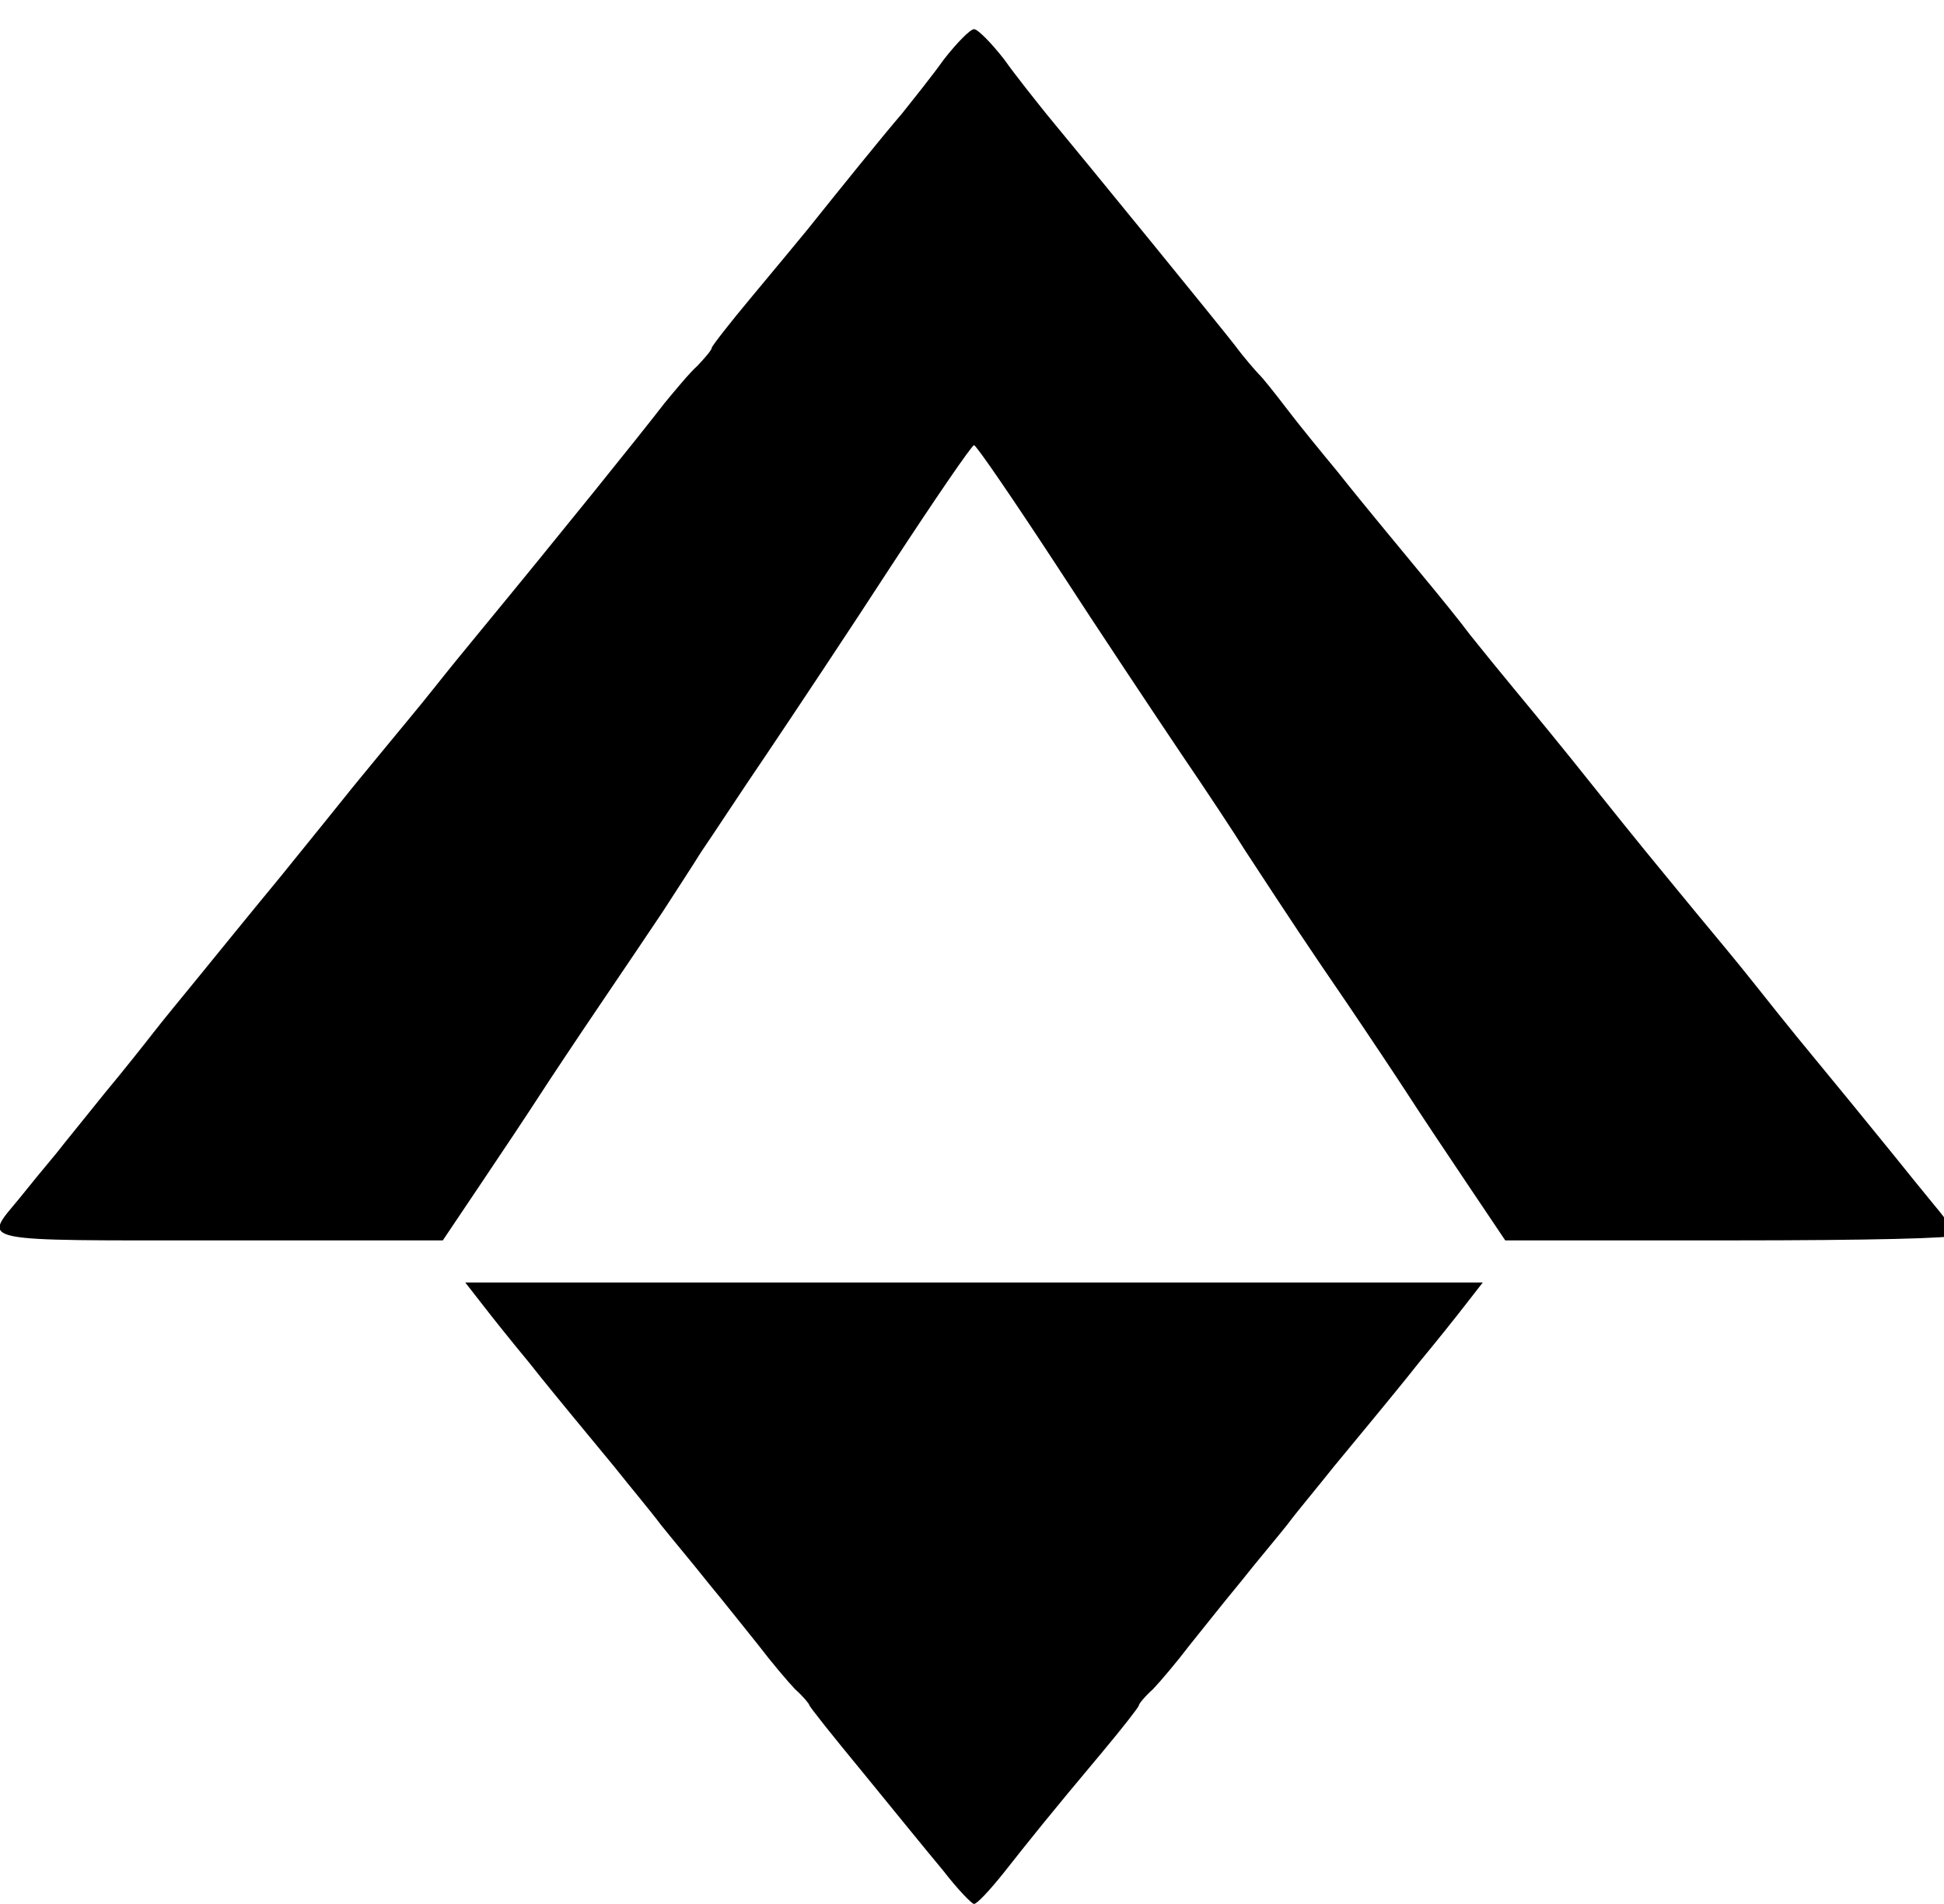 <?xml version="1.0" standalone="no"?>
<!DOCTYPE svg PUBLIC "-//W3C//DTD SVG 20010904//EN"
 "http://www.w3.org/TR/2001/REC-SVG-20010904/DTD/svg10.dtd">
<svg version="1.0" xmlns="http://www.w3.org/2000/svg"
 width="96pt" height="94pt" viewBox="0 0 96 94"
 preserveAspectRatio="xMidYMid meet">
<g transform="translate(0,94) scale(0.037,-0.026)"
fill="#000000" stroke="none">
<path d="M1260 3503 c-16 -32 -42 -78 -56 -103 -26 -43 -85 -147 -126 -220
-11 -19 -44 -76 -74 -127 -30 -51 -54 -95 -54 -98 0 -4 -9 -19 -19 -34 -11
-14 -30 -47 -44 -71 -33 -61 -140 -250 -250 -440 -11 -19 -37 -64 -57 -100
-20 -36 -53 -92 -72 -125 -19 -33 -40 -69 -46 -80 -6 -11 -46 -81 -88 -155
-43 -74 -93 -162 -112 -195 -19 -33 -45 -78 -57 -100 -12 -22 -41 -74 -65
-115 -23 -41 -53 -93 -65 -115 -13 -22 -35 -60 -49 -85 -49 -85 -65 -80 270
-80 l295 0 51 108 c28 59 63 134 78 167 15 33 52 112 82 175 30 63 67 141 82
173 14 31 38 83 52 115 15 31 54 116 88 187 34 72 109 232 166 357 58 126 107
228 110 228 3 0 52 -102 110 -228 57 -125 132 -285 166 -357 34 -71 73 -155
86 -185 63 -137 84 -182 136 -290 30 -63 67 -142 82 -175 15 -33 50 -108 78
-167 l51 -108 300 0 c185 0 301 4 301 10 0 5 -13 31 -29 58 -15 26 -39 68 -53
93 -25 44 -87 152 -130 226 -12 21 -38 67 -58 103 -20 36 -54 94 -75 130 -63
109 -76 131 -140 245 -34 61 -79 139 -100 175 -21 36 -49 85 -63 110 -13 25
-41 74 -62 110 -21 36 -47 81 -58 100 -11 19 -37 64 -57 100 -21 36 -52 90
-68 120 -16 30 -33 60 -37 65 -4 6 -19 30 -32 55 -23 42 -192 337 -252 440
-14 25 -40 71 -56 103 -17 31 -35 57 -40 57 -5 0 -23 -26 -40 -57z"/>
<path d="M644 1138 c13 -24 40 -72 61 -108 20 -36 46 -81 57 -100 11 -19 37
-64 58 -100 20 -36 49 -85 62 -110 14 -25 43 -74 63 -110 21 -36 51 -90 68
-120 16 -30 38 -67 48 -82 11 -14 19 -28 19 -30 0 -3 32 -60 72 -129 39 -68
87 -152 107 -186 19 -35 38 -63 41 -63 4 0 21 26 39 58 35 63 60 108 132 230
27 46 49 86 49 89 0 3 8 17 19 31 10 15 32 52 48 82 17 30 47 84 68 120 20 36
49 85 63 110 13 25 42 74 62 110 21 36 47 81 58 100 11 19 37 64 57 100 21 36
48 84 61 108 l23 42 -679 0 -679 0 23 -42z"/>
</g>
</svg>
